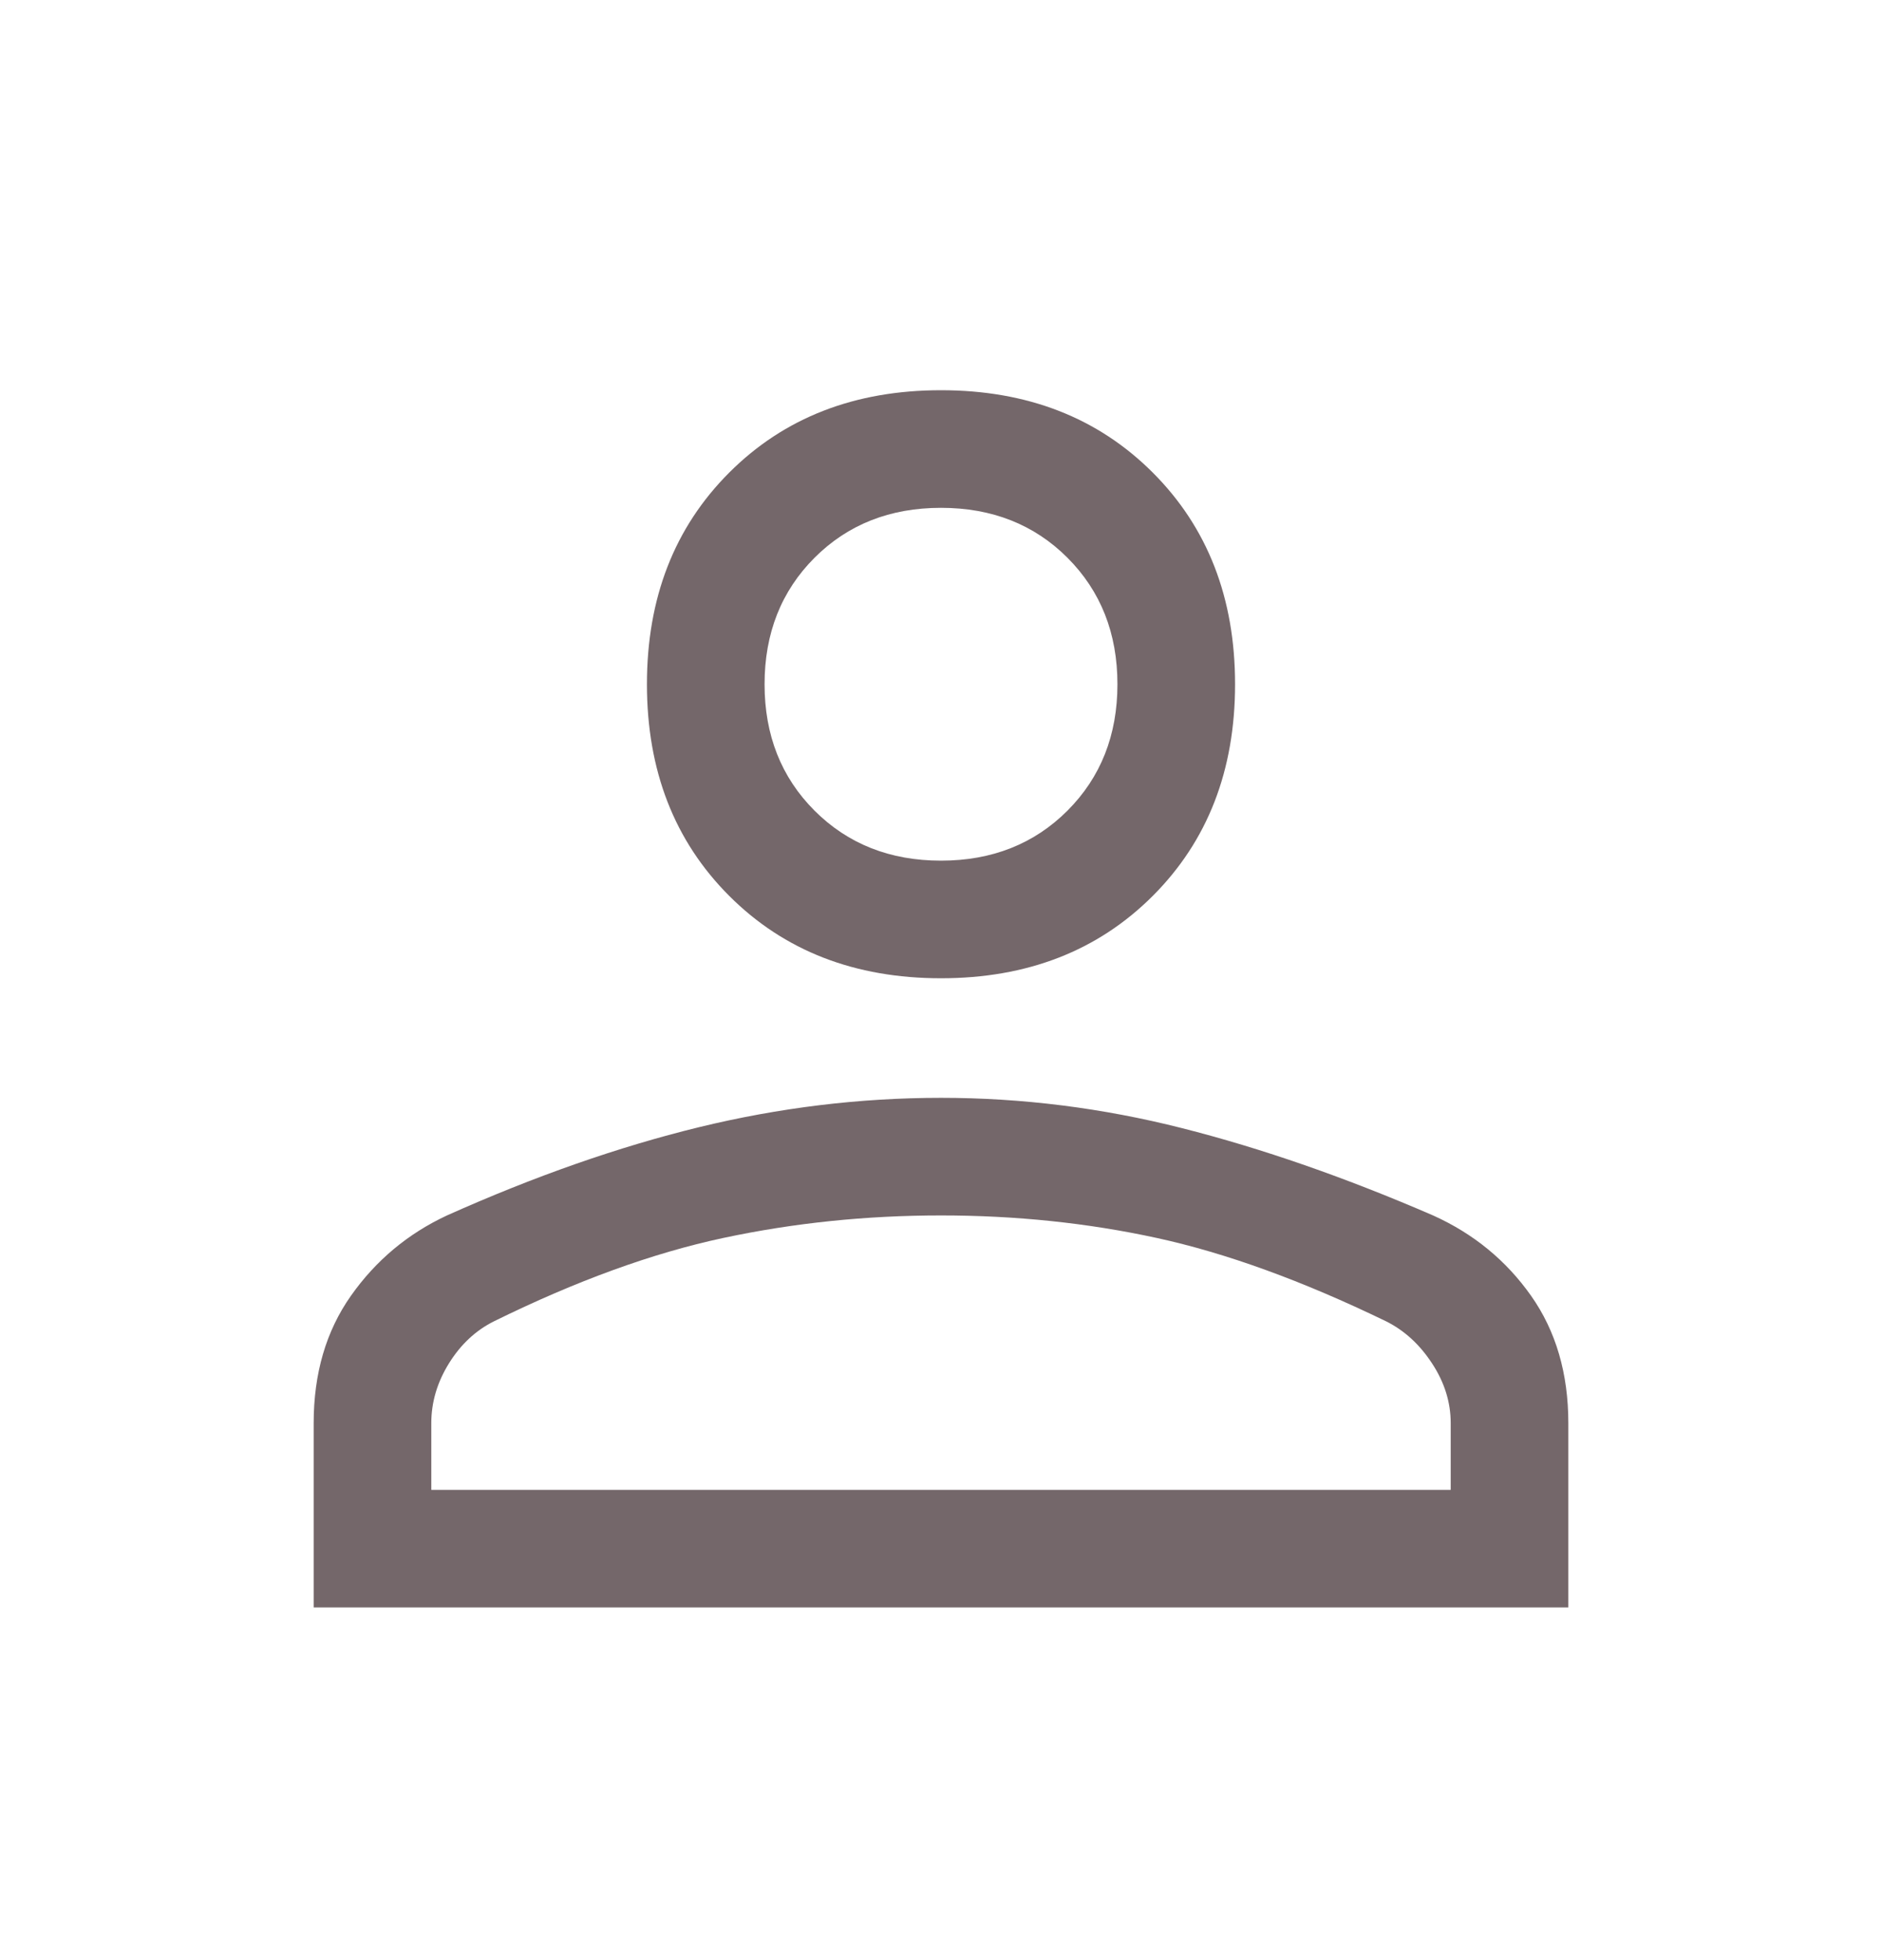 <svg width="24" height="25" viewBox="0 0 24 25" fill="none" xmlns="http://www.w3.org/2000/svg">
<path d="M12 12.477C10.9 12.477 10 12.127 9.3 11.427C8.6 10.727 8.25 9.827 8.25 8.727C8.25 7.627 8.6 6.727 9.3 6.027C10 5.327 10.9 4.977 12 4.977C13.1 4.977 14 5.327 14.7 6.027C15.4 6.727 15.75 7.627 15.75 8.727C15.75 9.827 15.4 10.727 14.7 11.427C14 12.127 13.1 12.477 12 12.477ZM4 20.502V18.152C4 17.518 4.158 16.977 4.475 16.527C4.792 16.077 5.2 15.735 5.7 15.502C6.817 15.002 7.888 14.627 8.912 14.377C9.938 14.127 10.967 14.002 12 14.002C13.033 14.002 14.058 14.131 15.075 14.389C16.092 14.647 17.158 15.018 18.275 15.502C18.792 15.735 19.208 16.077 19.525 16.527C19.842 16.977 20 17.518 20 18.152V20.502H4ZM5.5 19.002H18.5V18.152C18.5 17.885 18.421 17.631 18.262 17.389C18.104 17.147 17.908 16.968 17.675 16.852C16.608 16.335 15.633 15.981 14.75 15.789C13.867 15.597 12.95 15.502 12 15.502C11.05 15.502 10.125 15.597 9.225 15.789C8.325 15.981 7.35 16.335 6.3 16.852C6.067 16.968 5.875 17.147 5.725 17.389C5.575 17.631 5.5 17.885 5.5 18.152V19.002ZM12 10.977C12.65 10.977 13.188 10.764 13.613 10.339C14.037 9.914 14.25 9.377 14.25 8.727C14.25 8.077 14.037 7.539 13.613 7.114C13.188 6.689 12.65 6.477 12 6.477C11.35 6.477 10.812 6.689 10.387 7.114C9.963 7.539 9.75 8.077 9.75 8.727C9.75 9.377 9.963 9.914 10.387 10.339C10.812 10.764 11.35 10.977 12 10.977Z" fill="#74676A"/>
</svg>
